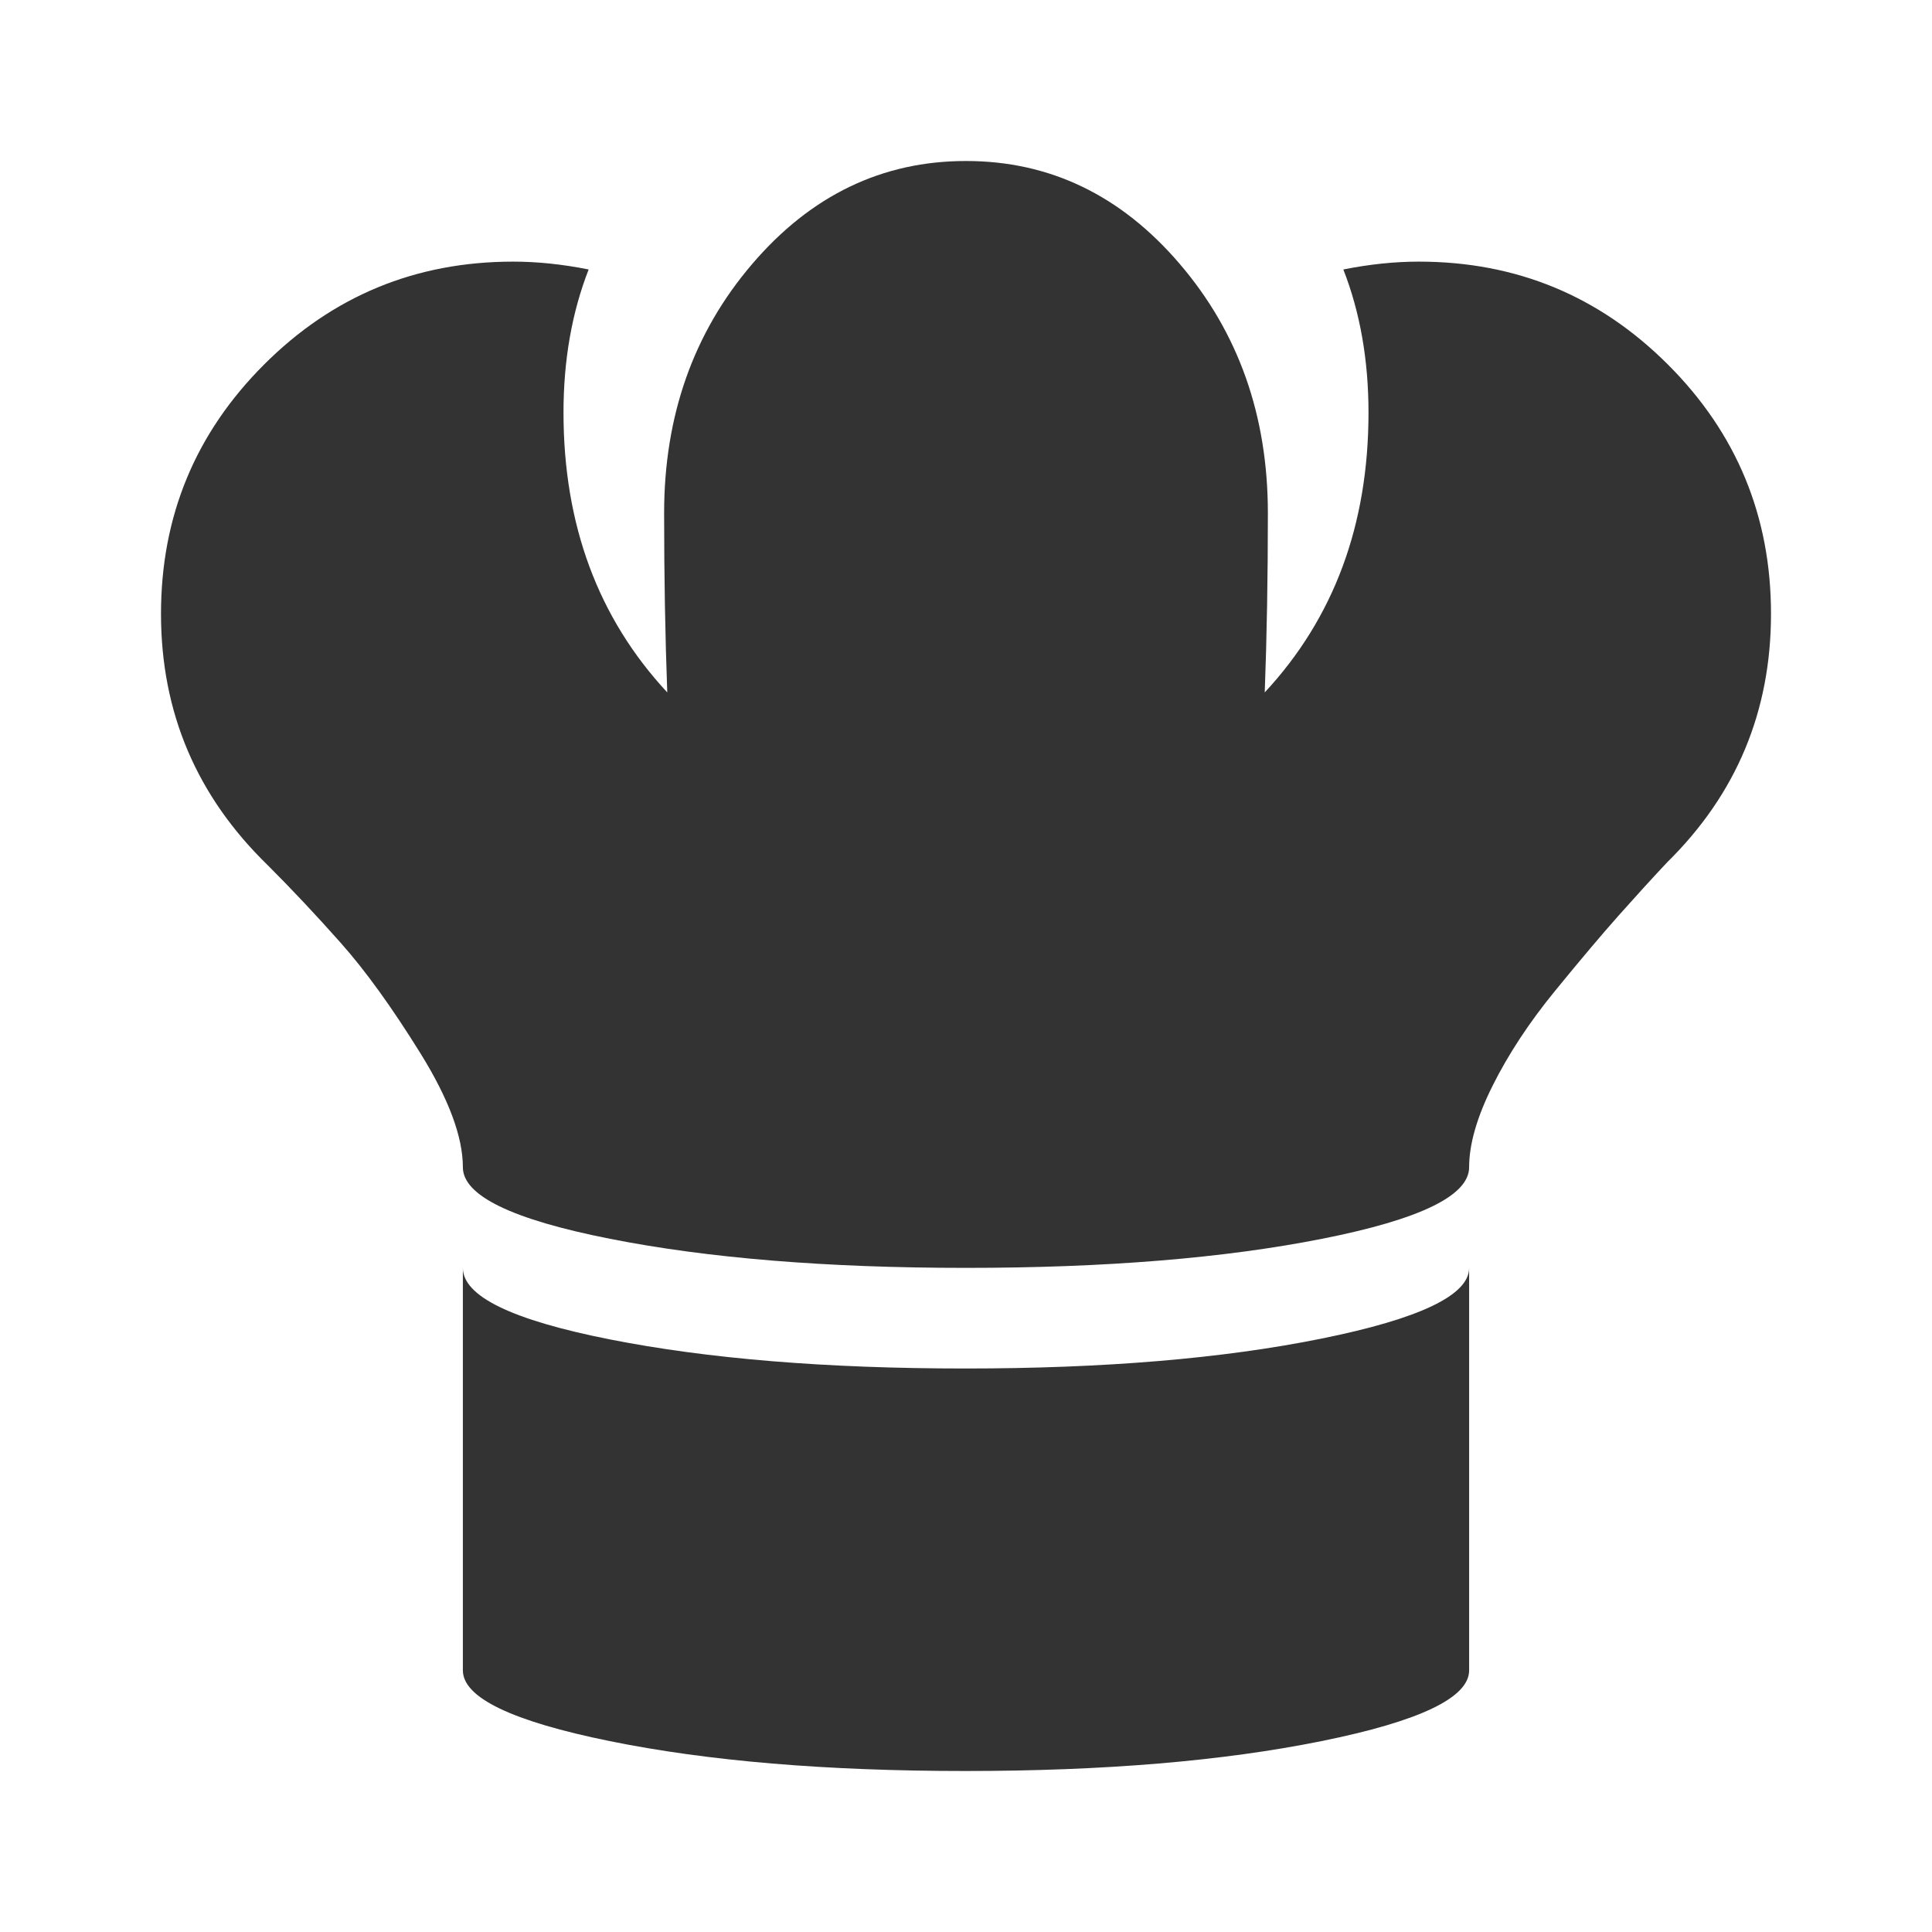<svg width="48" height="48" viewBox="0 0 48 48" fill="none" xmlns="http://www.w3.org/2000/svg">
<path d="M41.422 21.422C41.031 21.838 40.628 22.281 40.211 22.75C39.794 23.219 39.267 23.844 38.629 24.625C37.991 25.406 37.477 26.188 37.086 26.969C36.695 27.75 36.5 28.427 36.5 29C36.5 29.703 35.283 30.296 32.848 30.777C30.413 31.259 27.463 31.5 24 31.5C20.537 31.5 17.587 31.259 15.152 30.777C12.717 30.296 11.5 29.703 11.5 29C11.5 28.245 11.148 27.301 10.445 26.168C9.742 25.035 9.085 24.124 8.473 23.434C7.861 22.744 7.255 22.099 6.656 21.5C4.885 19.781 4 17.698 4 15.25C4 12.828 4.853 10.764 6.559 9.059C8.264 7.353 10.328 6.5 12.75 6.5C13.349 6.5 13.974 6.565 14.625 6.695C14.208 7.763 14 8.948 14 10.25C14 13.037 14.859 15.354 16.578 17.203C16.526 15.797 16.5 14.312 16.5 12.75C16.5 10.328 17.229 8.264 18.688 6.559C20.146 4.853 21.917 4 24 4C26.083 4 27.854 4.853 29.312 6.559C30.771 8.264 31.5 10.328 31.5 12.75C31.5 14.338 31.474 15.823 31.422 17.203C33.141 15.354 34 13.037 34 10.25C34 8.948 33.792 7.763 33.375 6.695C34.026 6.565 34.651 6.5 35.25 6.5C37.672 6.5 39.736 7.353 41.441 9.059C43.147 10.764 44 12.828 44 15.25C44 17.672 43.141 19.729 41.422 21.422ZM23.98 34C27.431 34 30.38 33.753 32.828 33.258C35.276 32.763 36.5 32.177 36.5 31.5V41.5C36.5 42.177 35.276 42.763 32.828 43.258C30.38 43.753 27.431 44 23.98 44C20.53 44 17.587 43.753 15.152 43.258C12.717 42.763 11.5 42.177 11.5 41.5V31.5C11.5 32.203 12.717 32.796 15.152 33.277C17.587 33.759 20.53 34 23.98 34Z" fill="#333333"/>
</svg>
